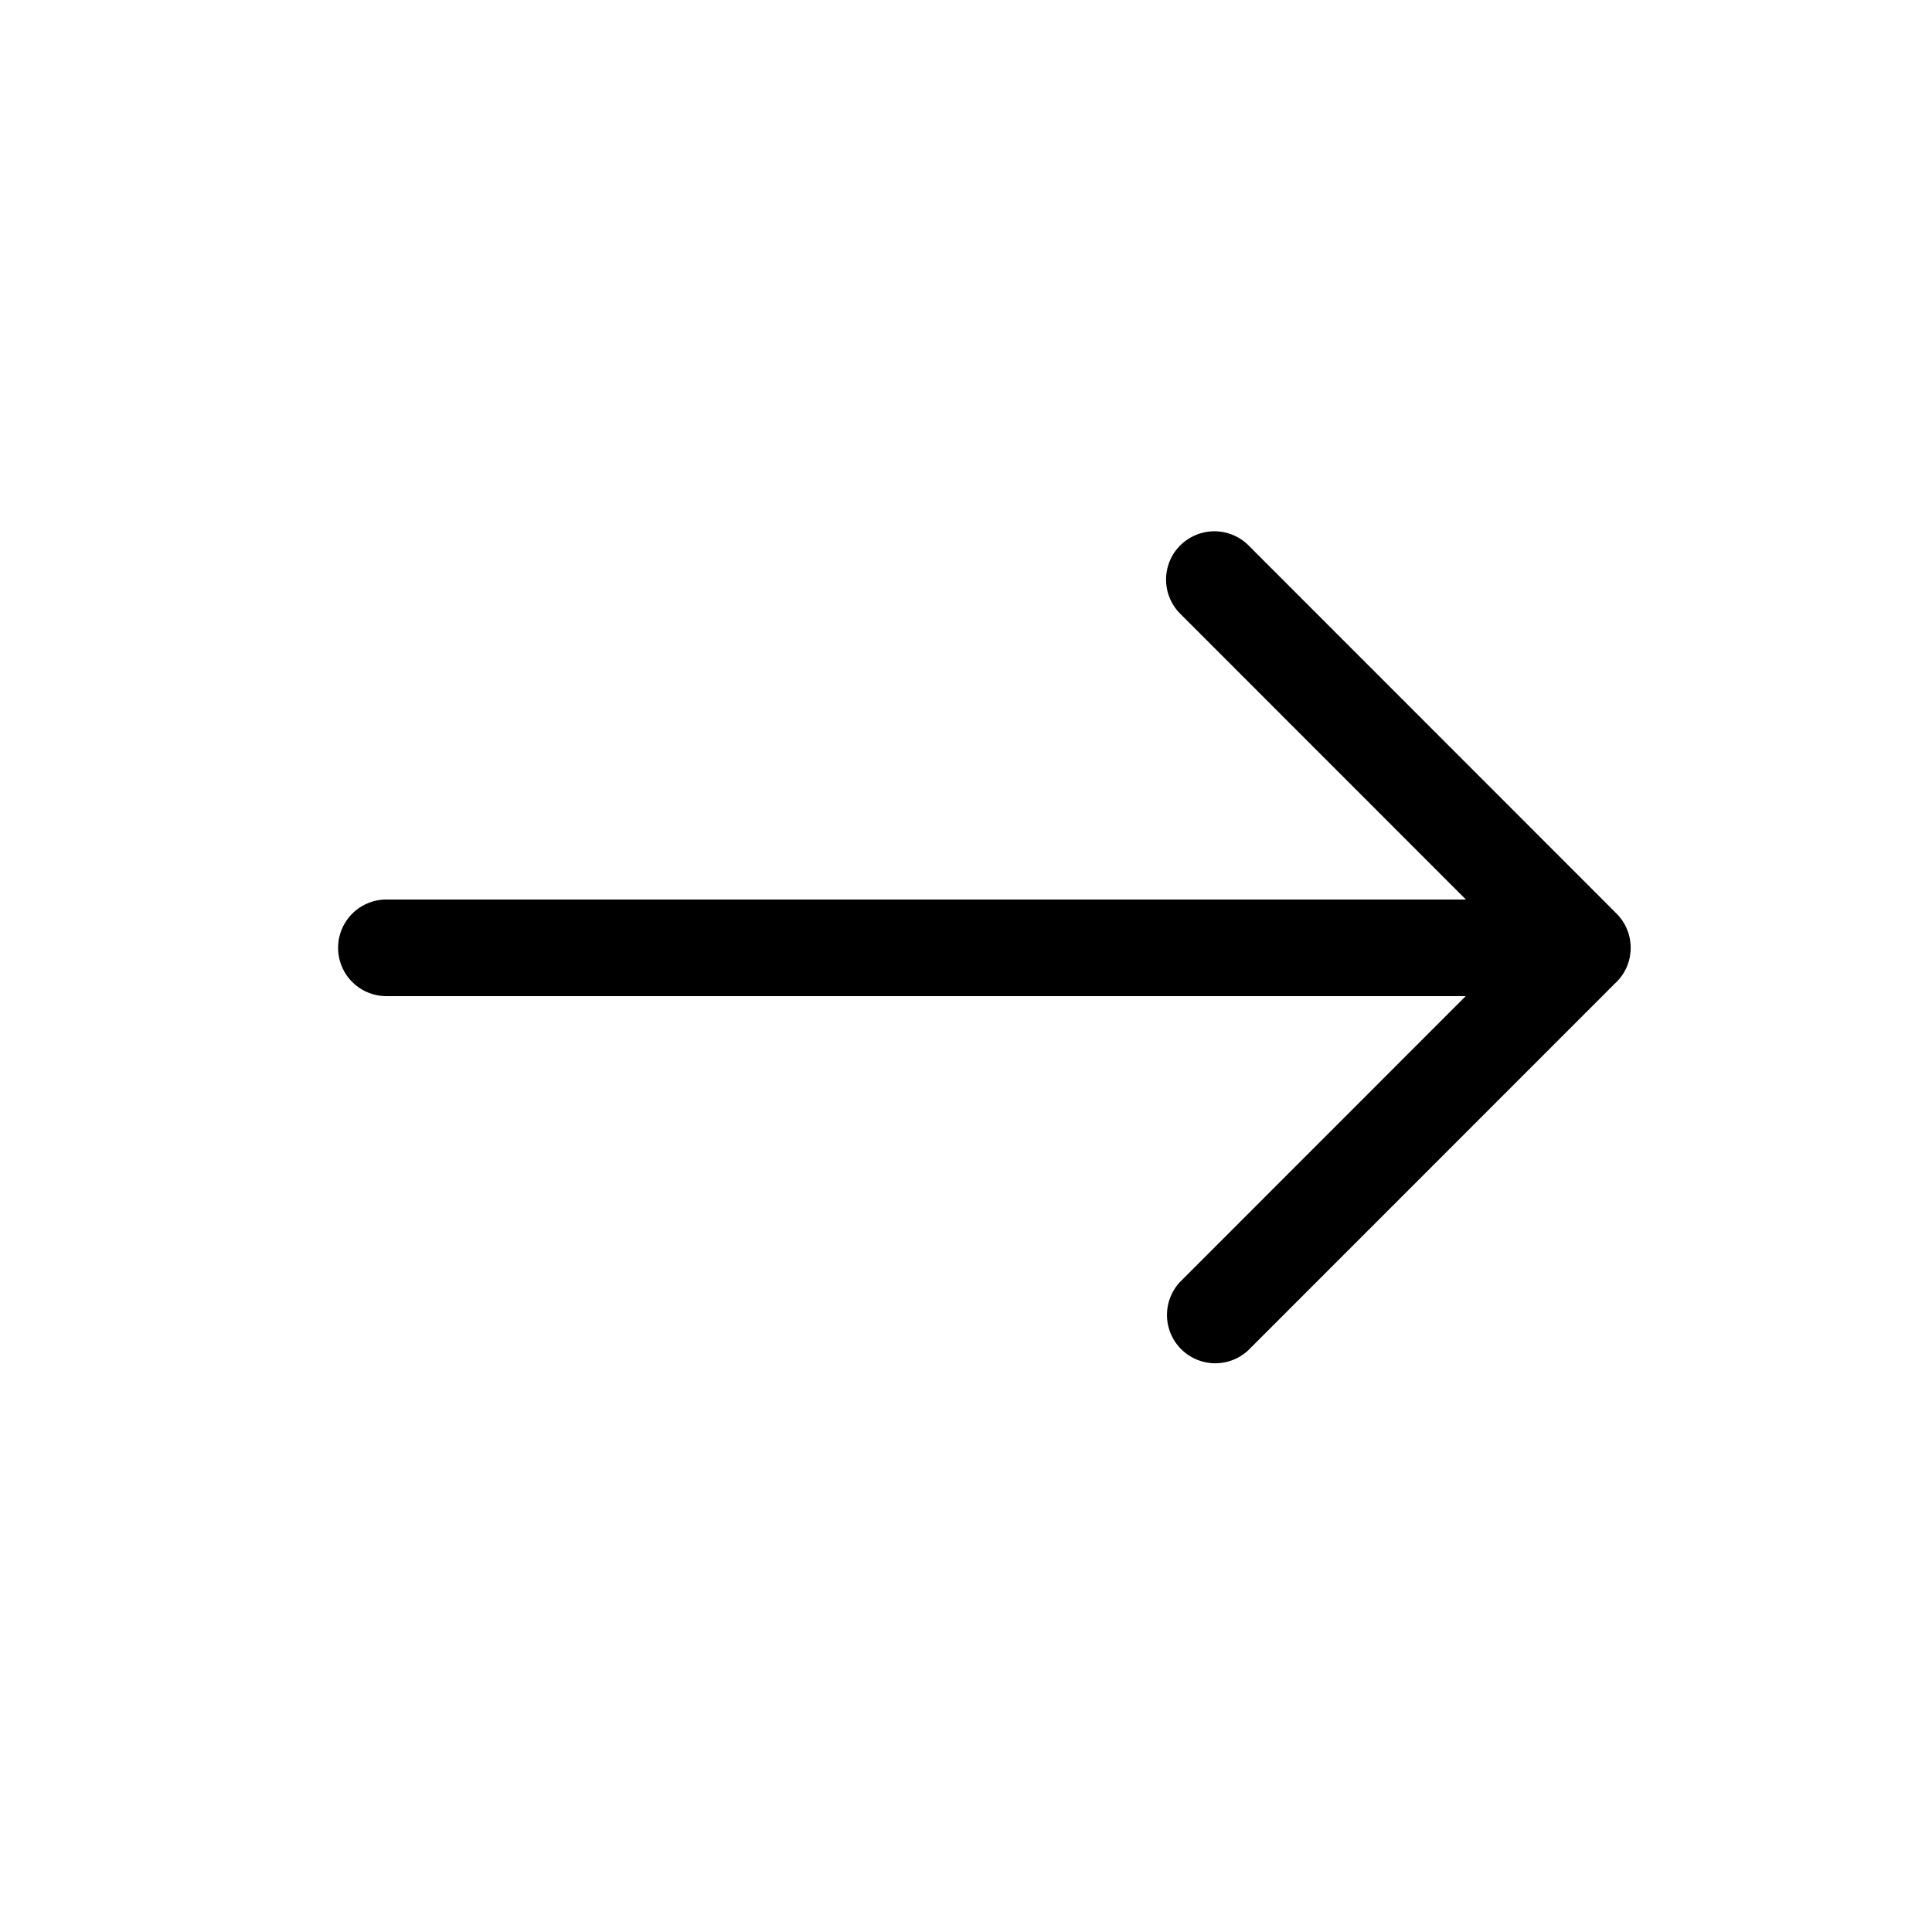 <svg xmlns="http://www.w3.org/2000/svg" viewBox="0 0 32 32"><g fill="currentColor" class="nc-icon-wrapper"><path d="M19.549 9.034a.8.8 0 0 1 1.131 0l6.095 6.098a.8.8 0 0 1 .234.567.797.797 0 0 1-.264.594L20.68 22.36a.8.8 0 0 1-1.131-1.131l4.728-4.73H6.4a.8.8 0 1 1 0-1.6h17.88l-4.732-4.734a.8.8 0 0 1 0-1.131z" fill="currentColor" class="nc-icon-wrapper"></path></g></svg>